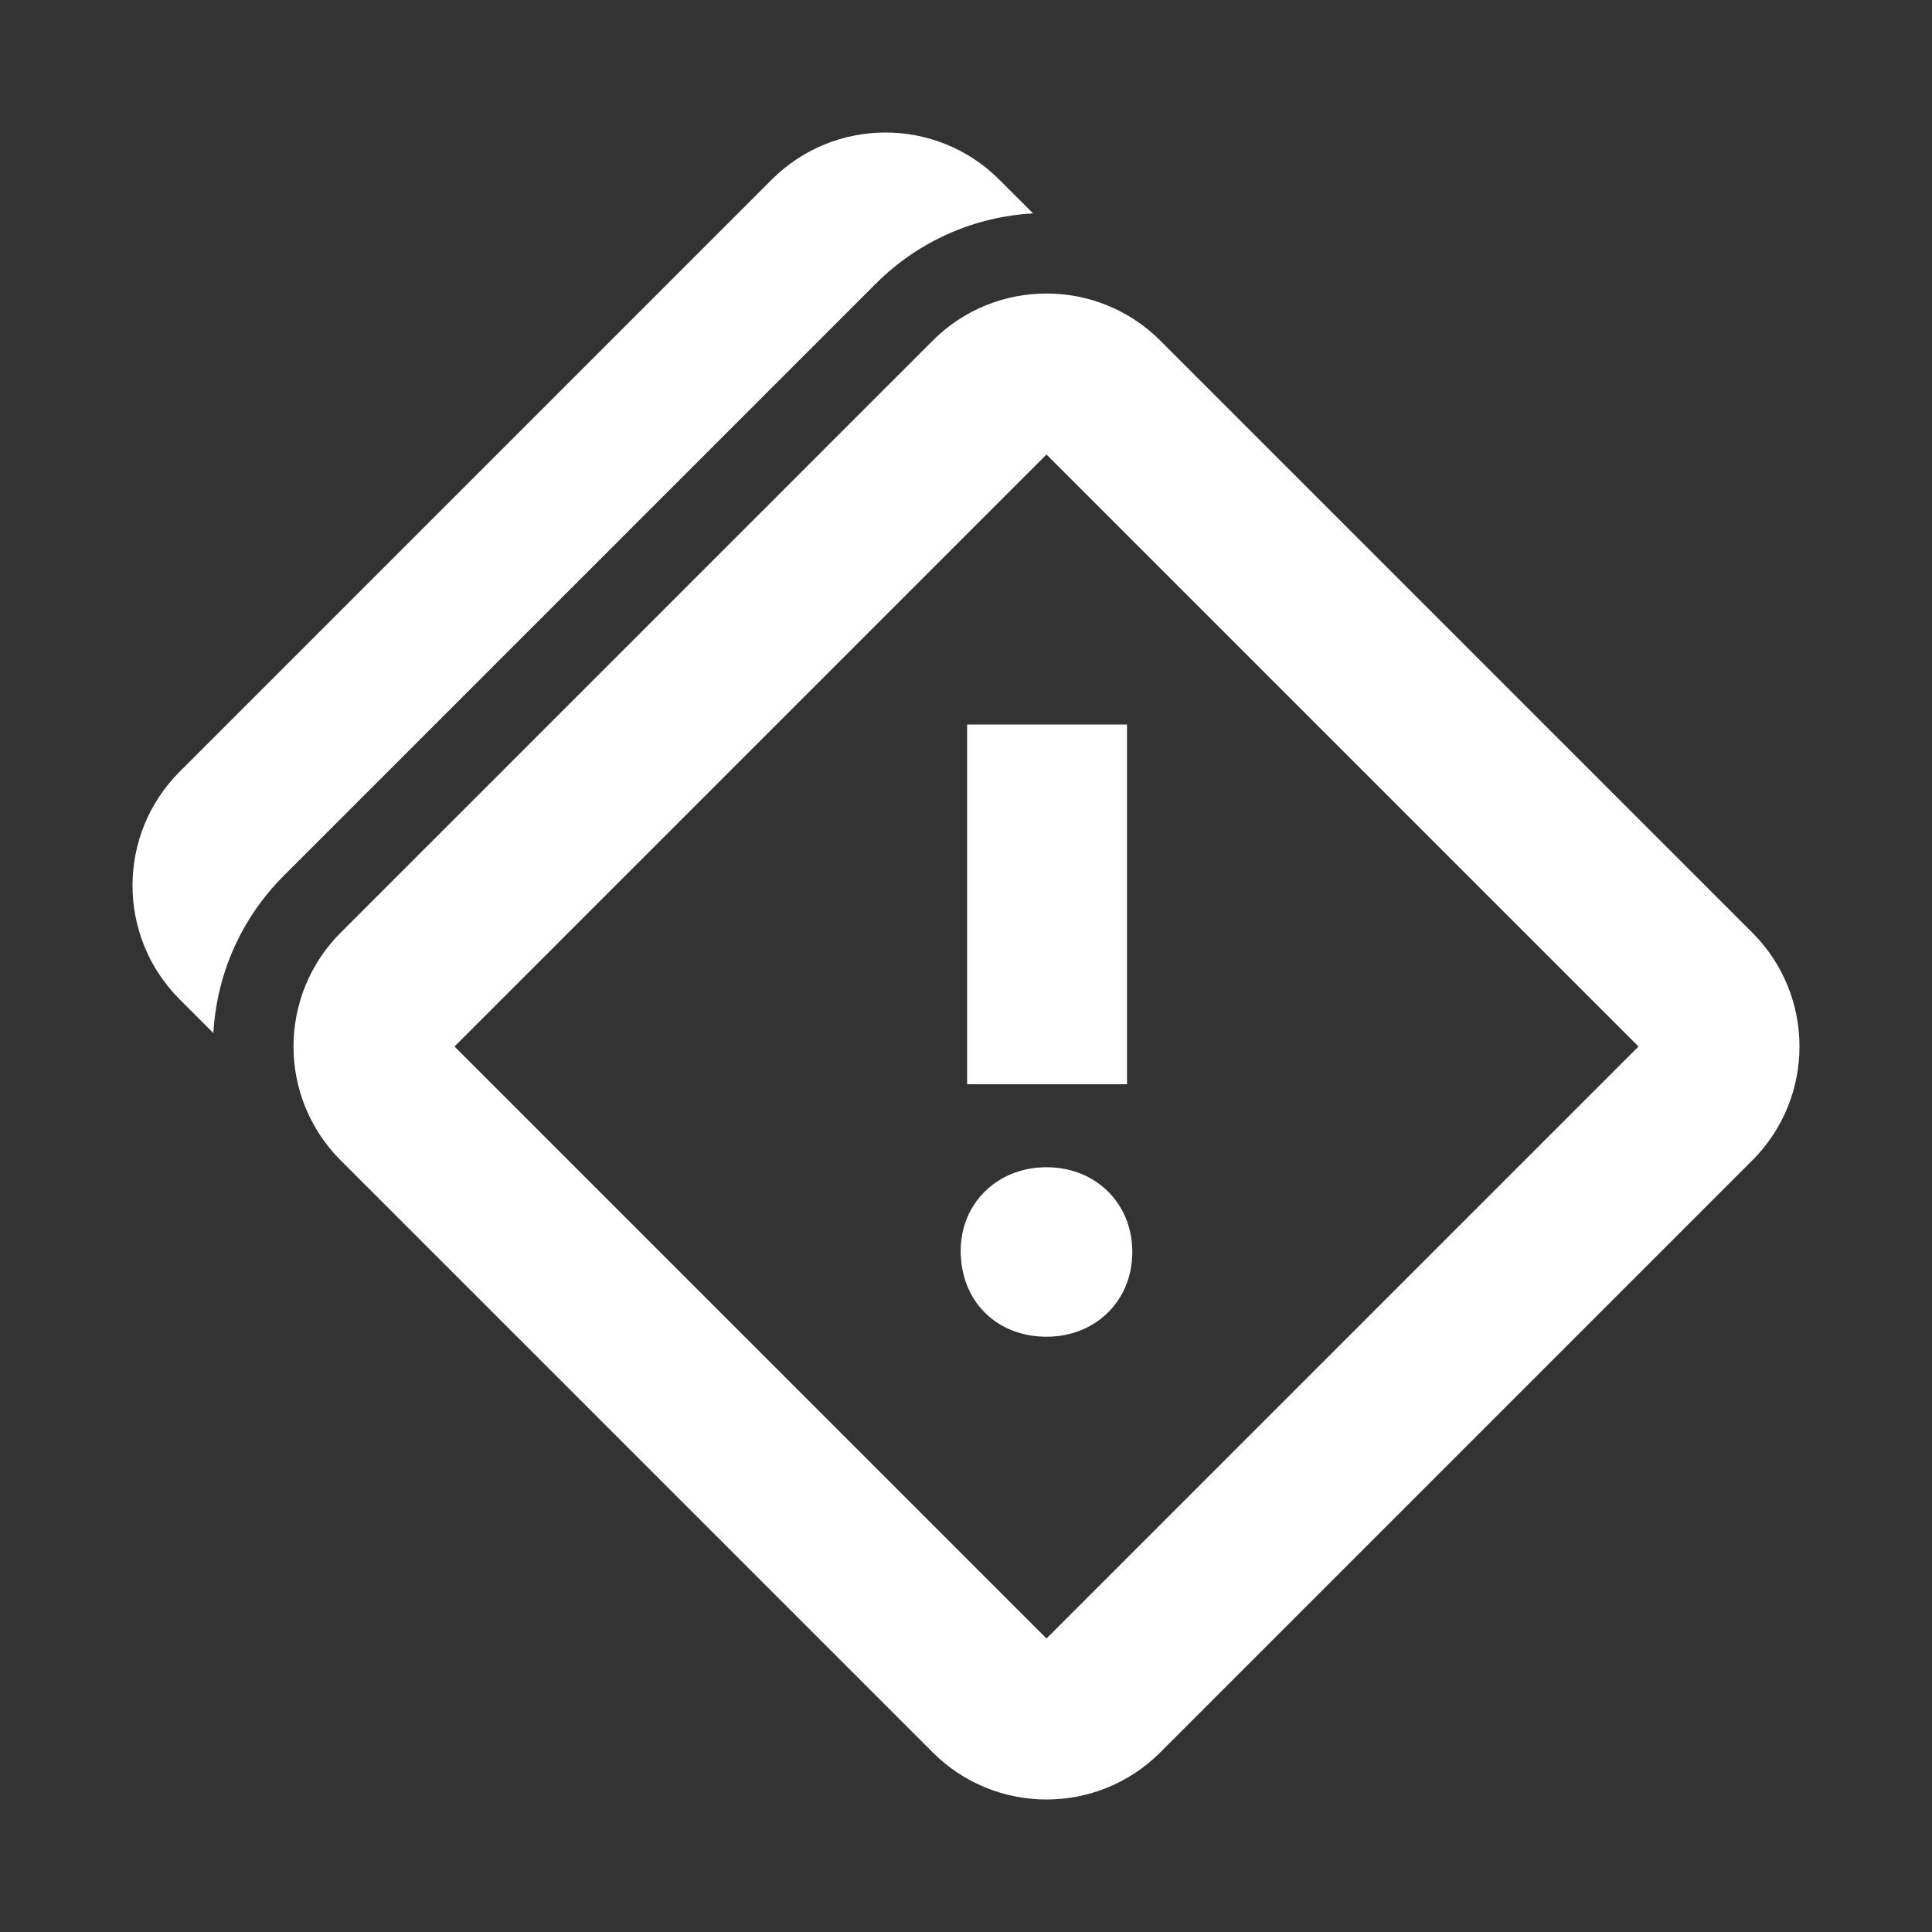 <svg width="512" height="512" viewBox="0 0 512 512" fill="none" xmlns="http://www.w3.org/2000/svg">
<rect x="0" y="0" width="512" height="512" fill="#333333" stroke="none"/>
<path fill-rule="evenodd" clip-rule="evenodd" d="M75.196 232.083C63.606 243.674 57.39 258.603 56.549 273.775L47.614 264.84C30.952 248.177 30.952 221.162 47.614 204.5L204.497 47.616C221.16 30.954 248.175 30.954 264.837 47.616L273.774 56.553C258.601 57.394 243.67 63.609 232.079 75.2L75.196 232.083ZM434.217 277.334L277.333 434.217L120.45 277.334L277.333 120.451L434.217 277.334ZM307.503 464.387C290.841 481.05 263.826 481.05 247.163 464.387L90.28 307.504C73.618 290.841 73.618 263.826 90.28 247.164L247.163 90.281C263.826 73.618 290.841 73.618 307.503 90.281L464.387 247.164C481.049 263.826 481.049 290.841 464.387 307.504L307.503 464.387ZM298.668 287.338H256.295V192H298.668V287.338ZM277.334 309.333C290.329 309.333 300.075 318.834 300.075 331.79C300.075 344.745 290.329 354.246 277.334 354.246C264.044 354.246 254.594 344.745 254.594 331.502C254.594 318.834 264.34 309.333 277.334 309.333Z" fill="white"/>
</svg>
